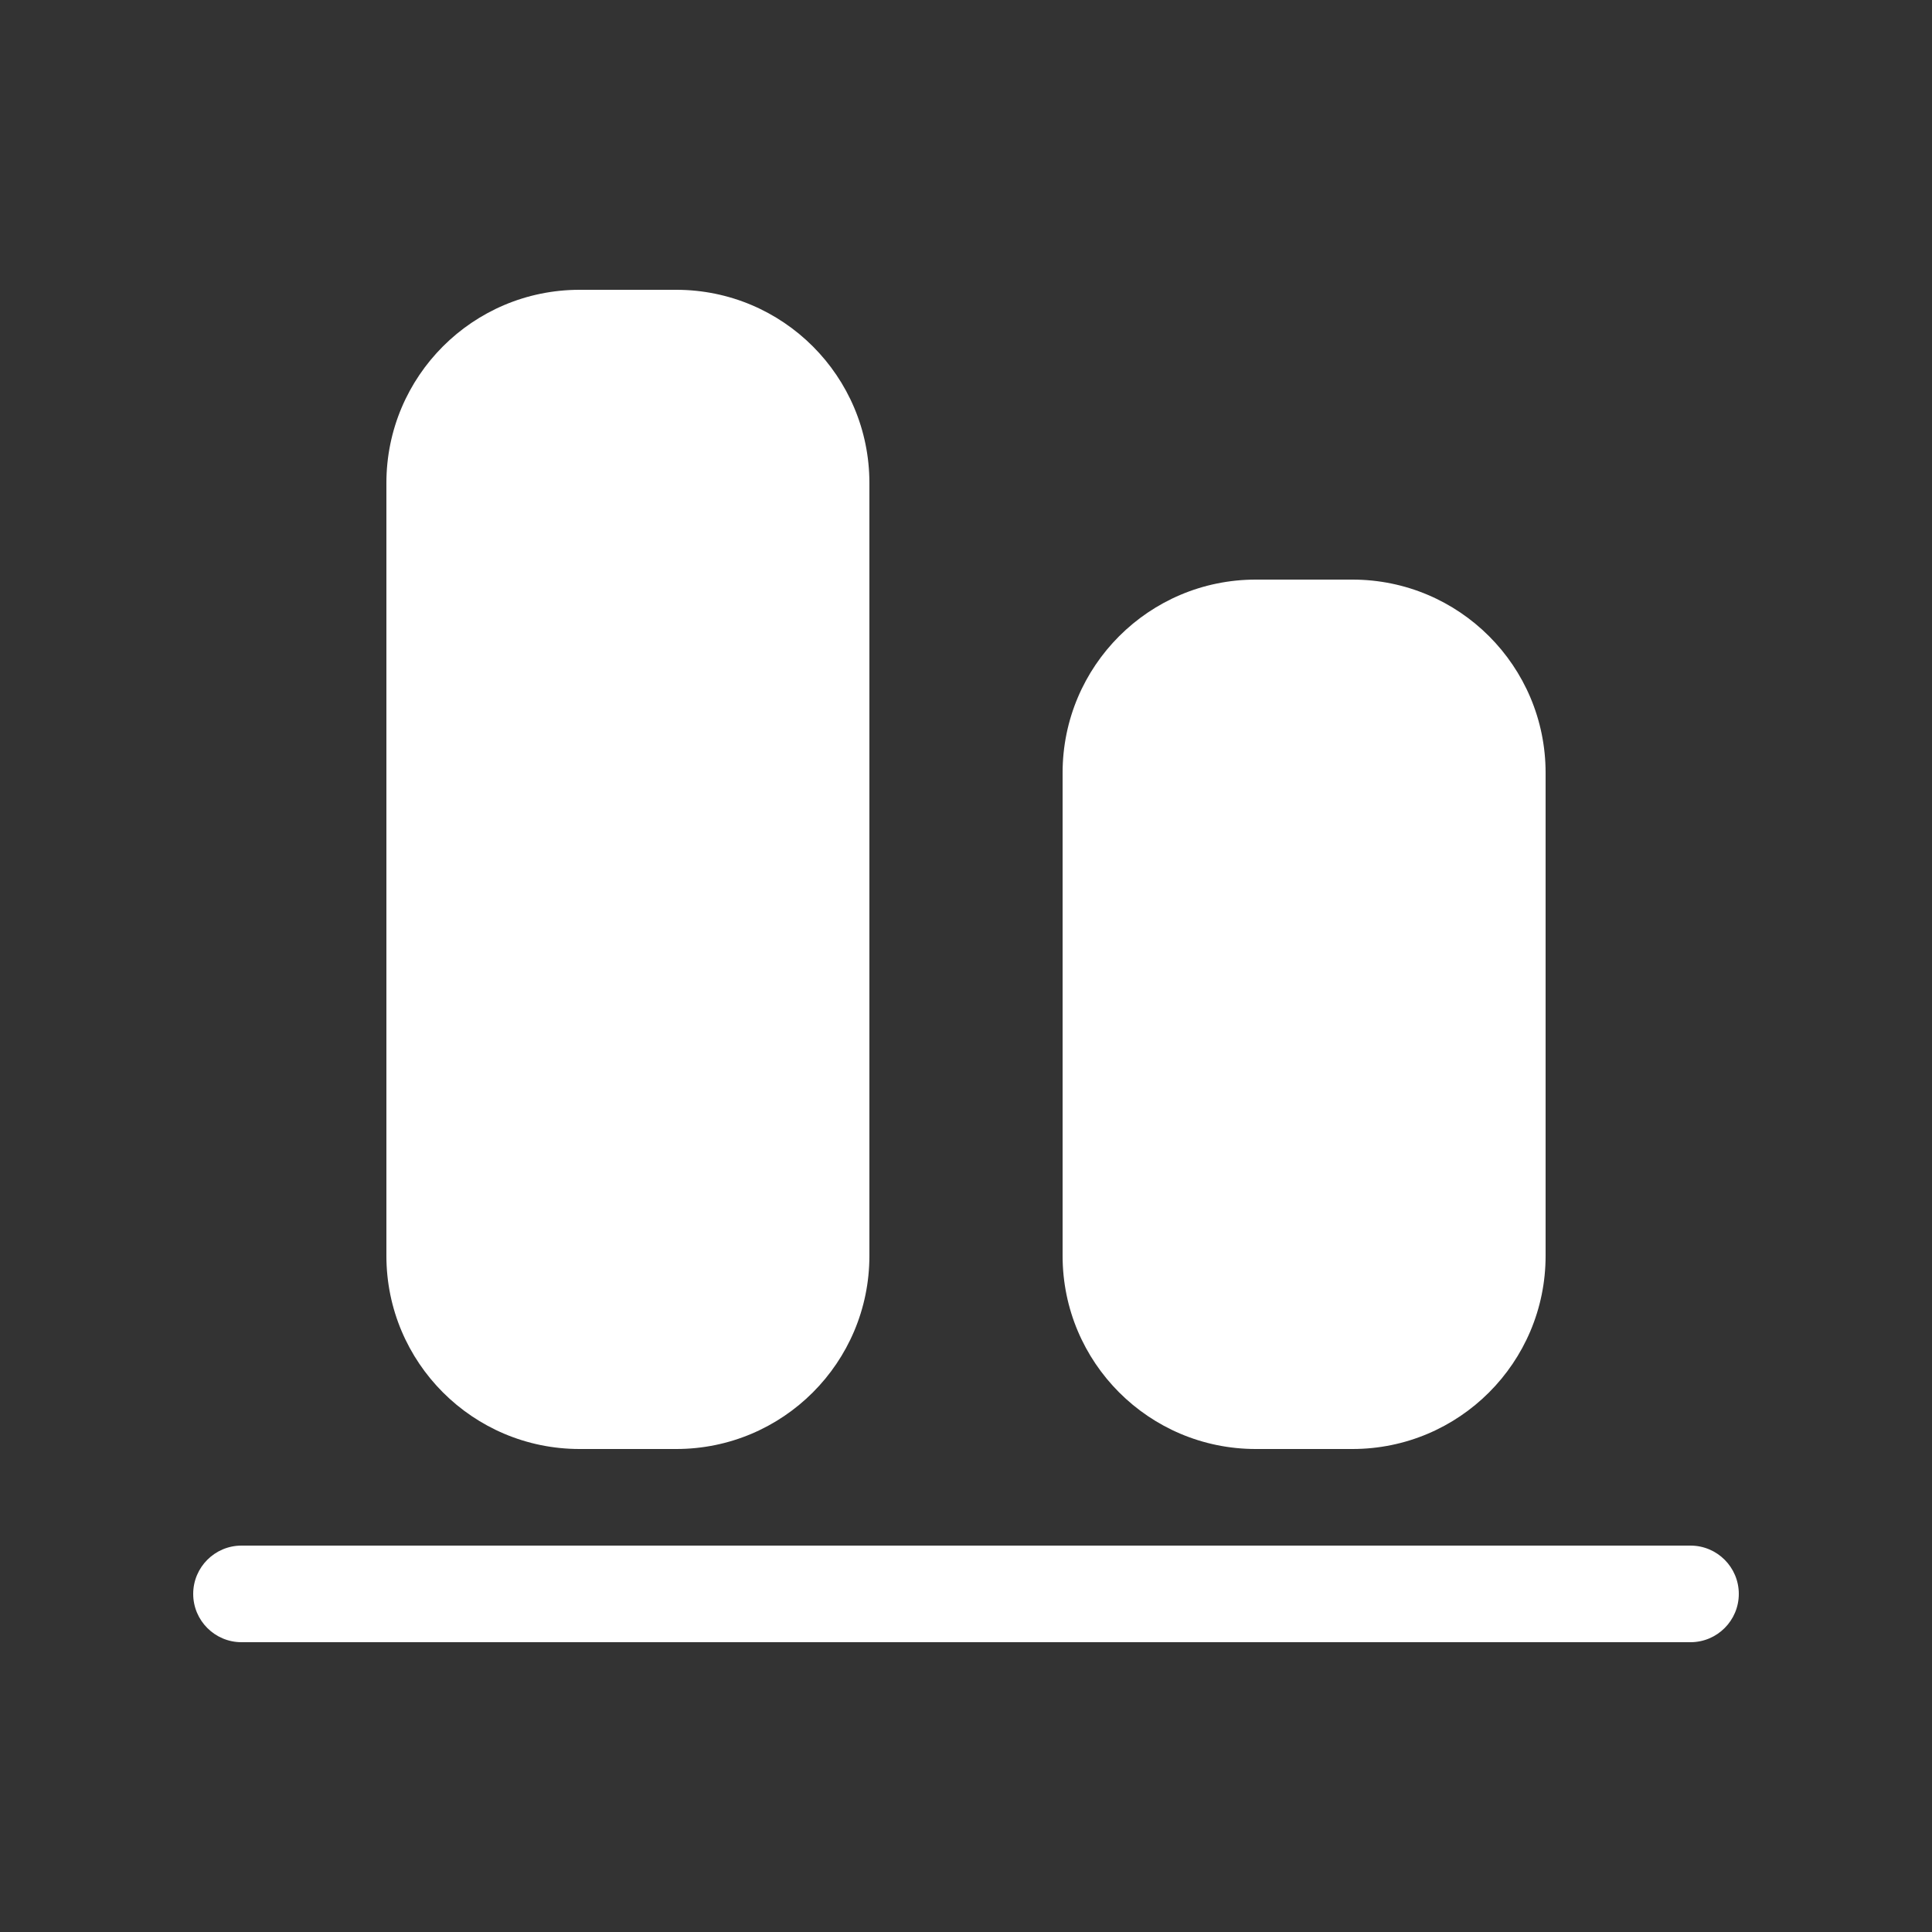 <svg width="20" height="20" viewBox="0 0 20 20" fill="none" xmlns="http://www.w3.org/2000/svg">
<rect x="0" y="0" width="20" height="20" fill="#333333" stroke="none"/>
<path d="M2.5 17C2.224 17 2 16.776 2 16.5C2 16.224 2.224 16 2.5 16H17.5C17.776 16 18 16.224 18 16.5C18 16.776 17.776 17 17.5 17H2.5ZM4 13C4 14.105 4.895 15 6 15H7C8.105 15 9 14.105 9 13L9 5C9 3.895 8.105 3 7 3H6C4.895 3 4 3.895 4 5L4 13ZM11 13C11 14.105 11.895 15 13 15H14C15.105 15 16 14.105 16 13V8C16 6.895 15.105 6 14 6H13C11.895 6 11 6.895 11 8V13Z" fill="#ffffff"/>
</svg>
